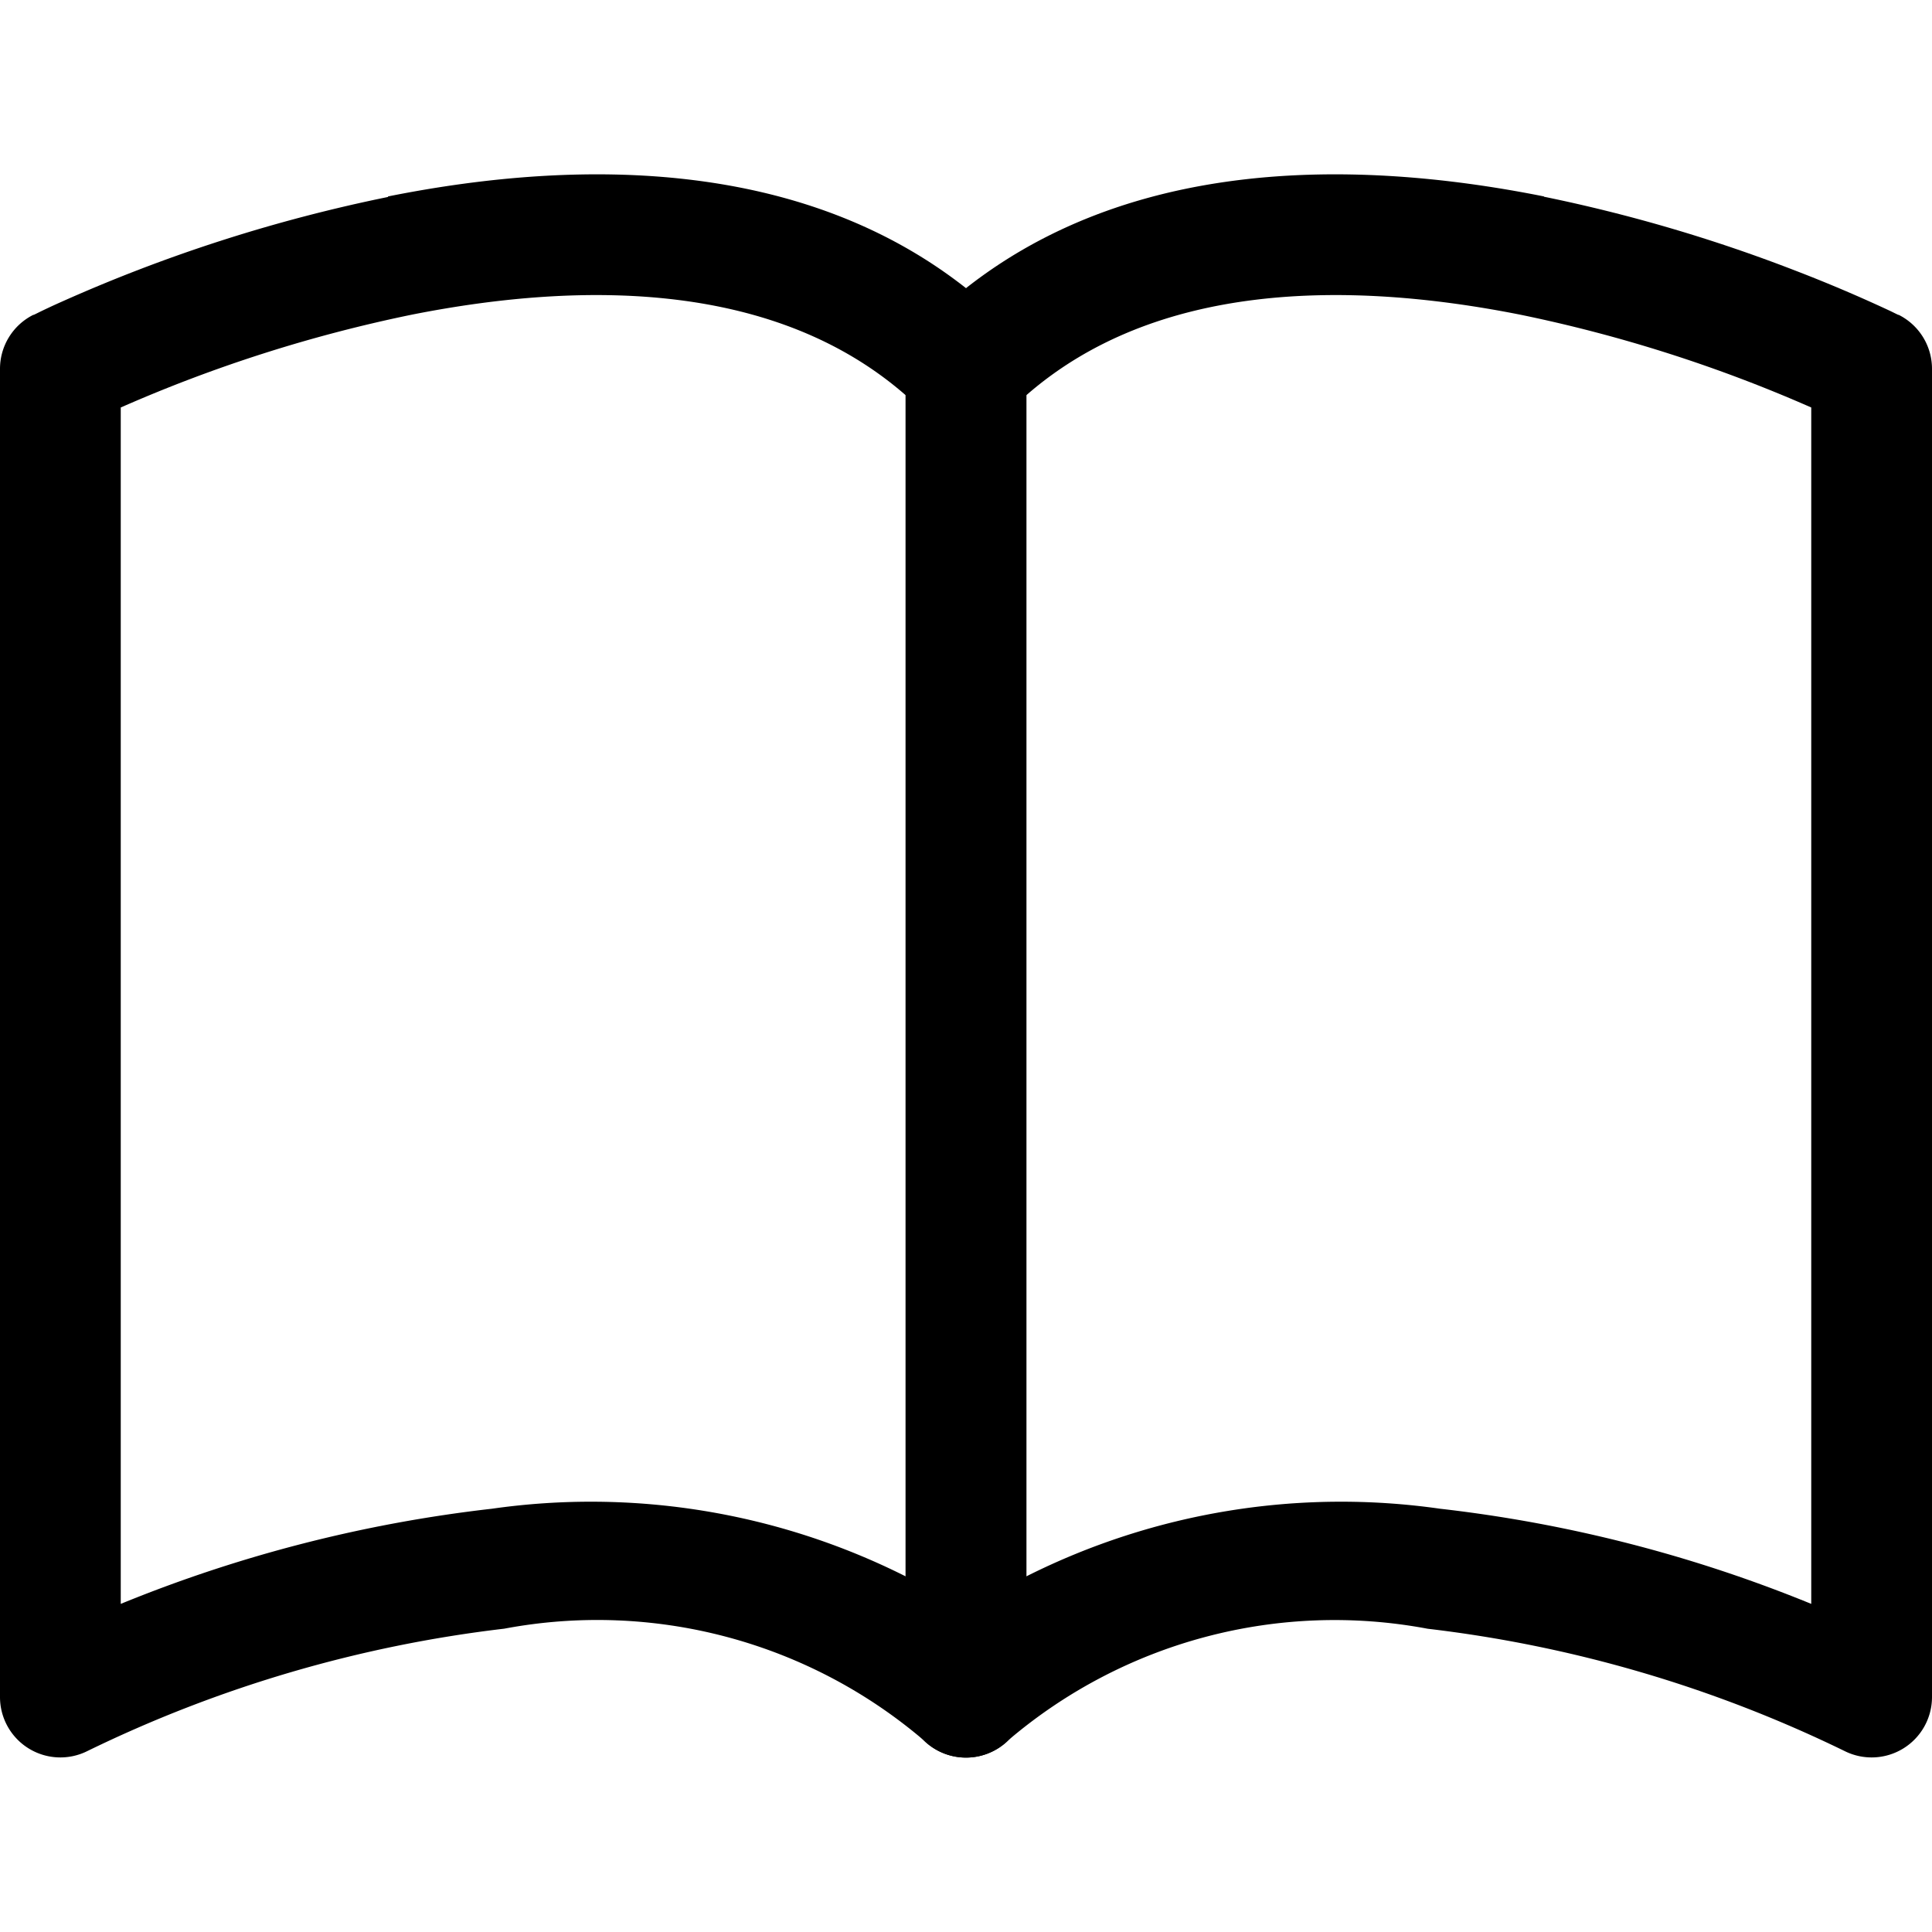 <svg xmlns="http://www.w3.org/2000/svg" xmlns:xlink="http://www.w3.org/1999/xlink" width="24" height="24" viewBox="0 0 24 24">
  <defs>
    <clipPath id="clip-path">
      <rect id="Rectangle_17982" data-name="Rectangle 17982" width="24" height="24" transform="translate(-10737 -20631)" fill="#707070"/>
    </clipPath>
  </defs>
  <g id="Mask_Group_99" data-name="Mask Group 99" transform="translate(10737 20631)" clip-path="url(#clip-path)">
    <g id="__TEMP__SVG__" transform="translate(-10737 -20630.168)">
      <path id="Path_15647" data-name="Path 15647" d="M4.821,1.608c2.4-.48,5.553-.543,7.71,1.611a.75.75,0,0,1,.219.531v16.5a.75.75,0,0,1-1.281.531A6.249,6.249,0,0,0,6.264,19.4,16.1,16.1,0,0,0,1.086,20.92.75.75,0,0,1,0,20.25V3.75a.75.75,0,0,1,.414-.671L.75,3.75.414,3.079h0l.006,0,.019-.009q.163-.081.33-.155a19.437,19.437,0,0,1,4.05-1.3ZM1.5,4.23V19.092A17.365,17.365,0,0,1,6.111,17.91a8.705,8.705,0,0,1,5.139.84V4.077c-1.595-1.393-3.947-1.434-6.135-1A17.936,17.936,0,0,0,1.5,4.23Z" fill-rule="evenodd"/>
      <path id="Path_15648" data-name="Path 15648" d="M19.179,1.608c-2.4-.48-5.553-.543-7.71,1.611a.75.75,0,0,0-.219.531v16.5a.75.75,0,0,0,1.281.531,6.249,6.249,0,0,1,5.205-1.38,16.1,16.1,0,0,1,5.178,1.519A.75.75,0,0,0,24,20.25V3.75a.75.75,0,0,0-.414-.671l-.336.671.336-.671h0l-.006,0-.019-.009-.071-.035q-.59-.276-1.2-.51a19.44,19.44,0,0,0-3.109-.913ZM22.5,4.23V19.092a17.365,17.365,0,0,0-4.611-1.182,8.705,8.705,0,0,0-5.139.84V4.077c1.595-1.393,3.947-1.434,6.135-1A17.934,17.934,0,0,1,22.5,4.23Z" fill-rule="evenodd"/>
    </g>
  </g>
</svg>
